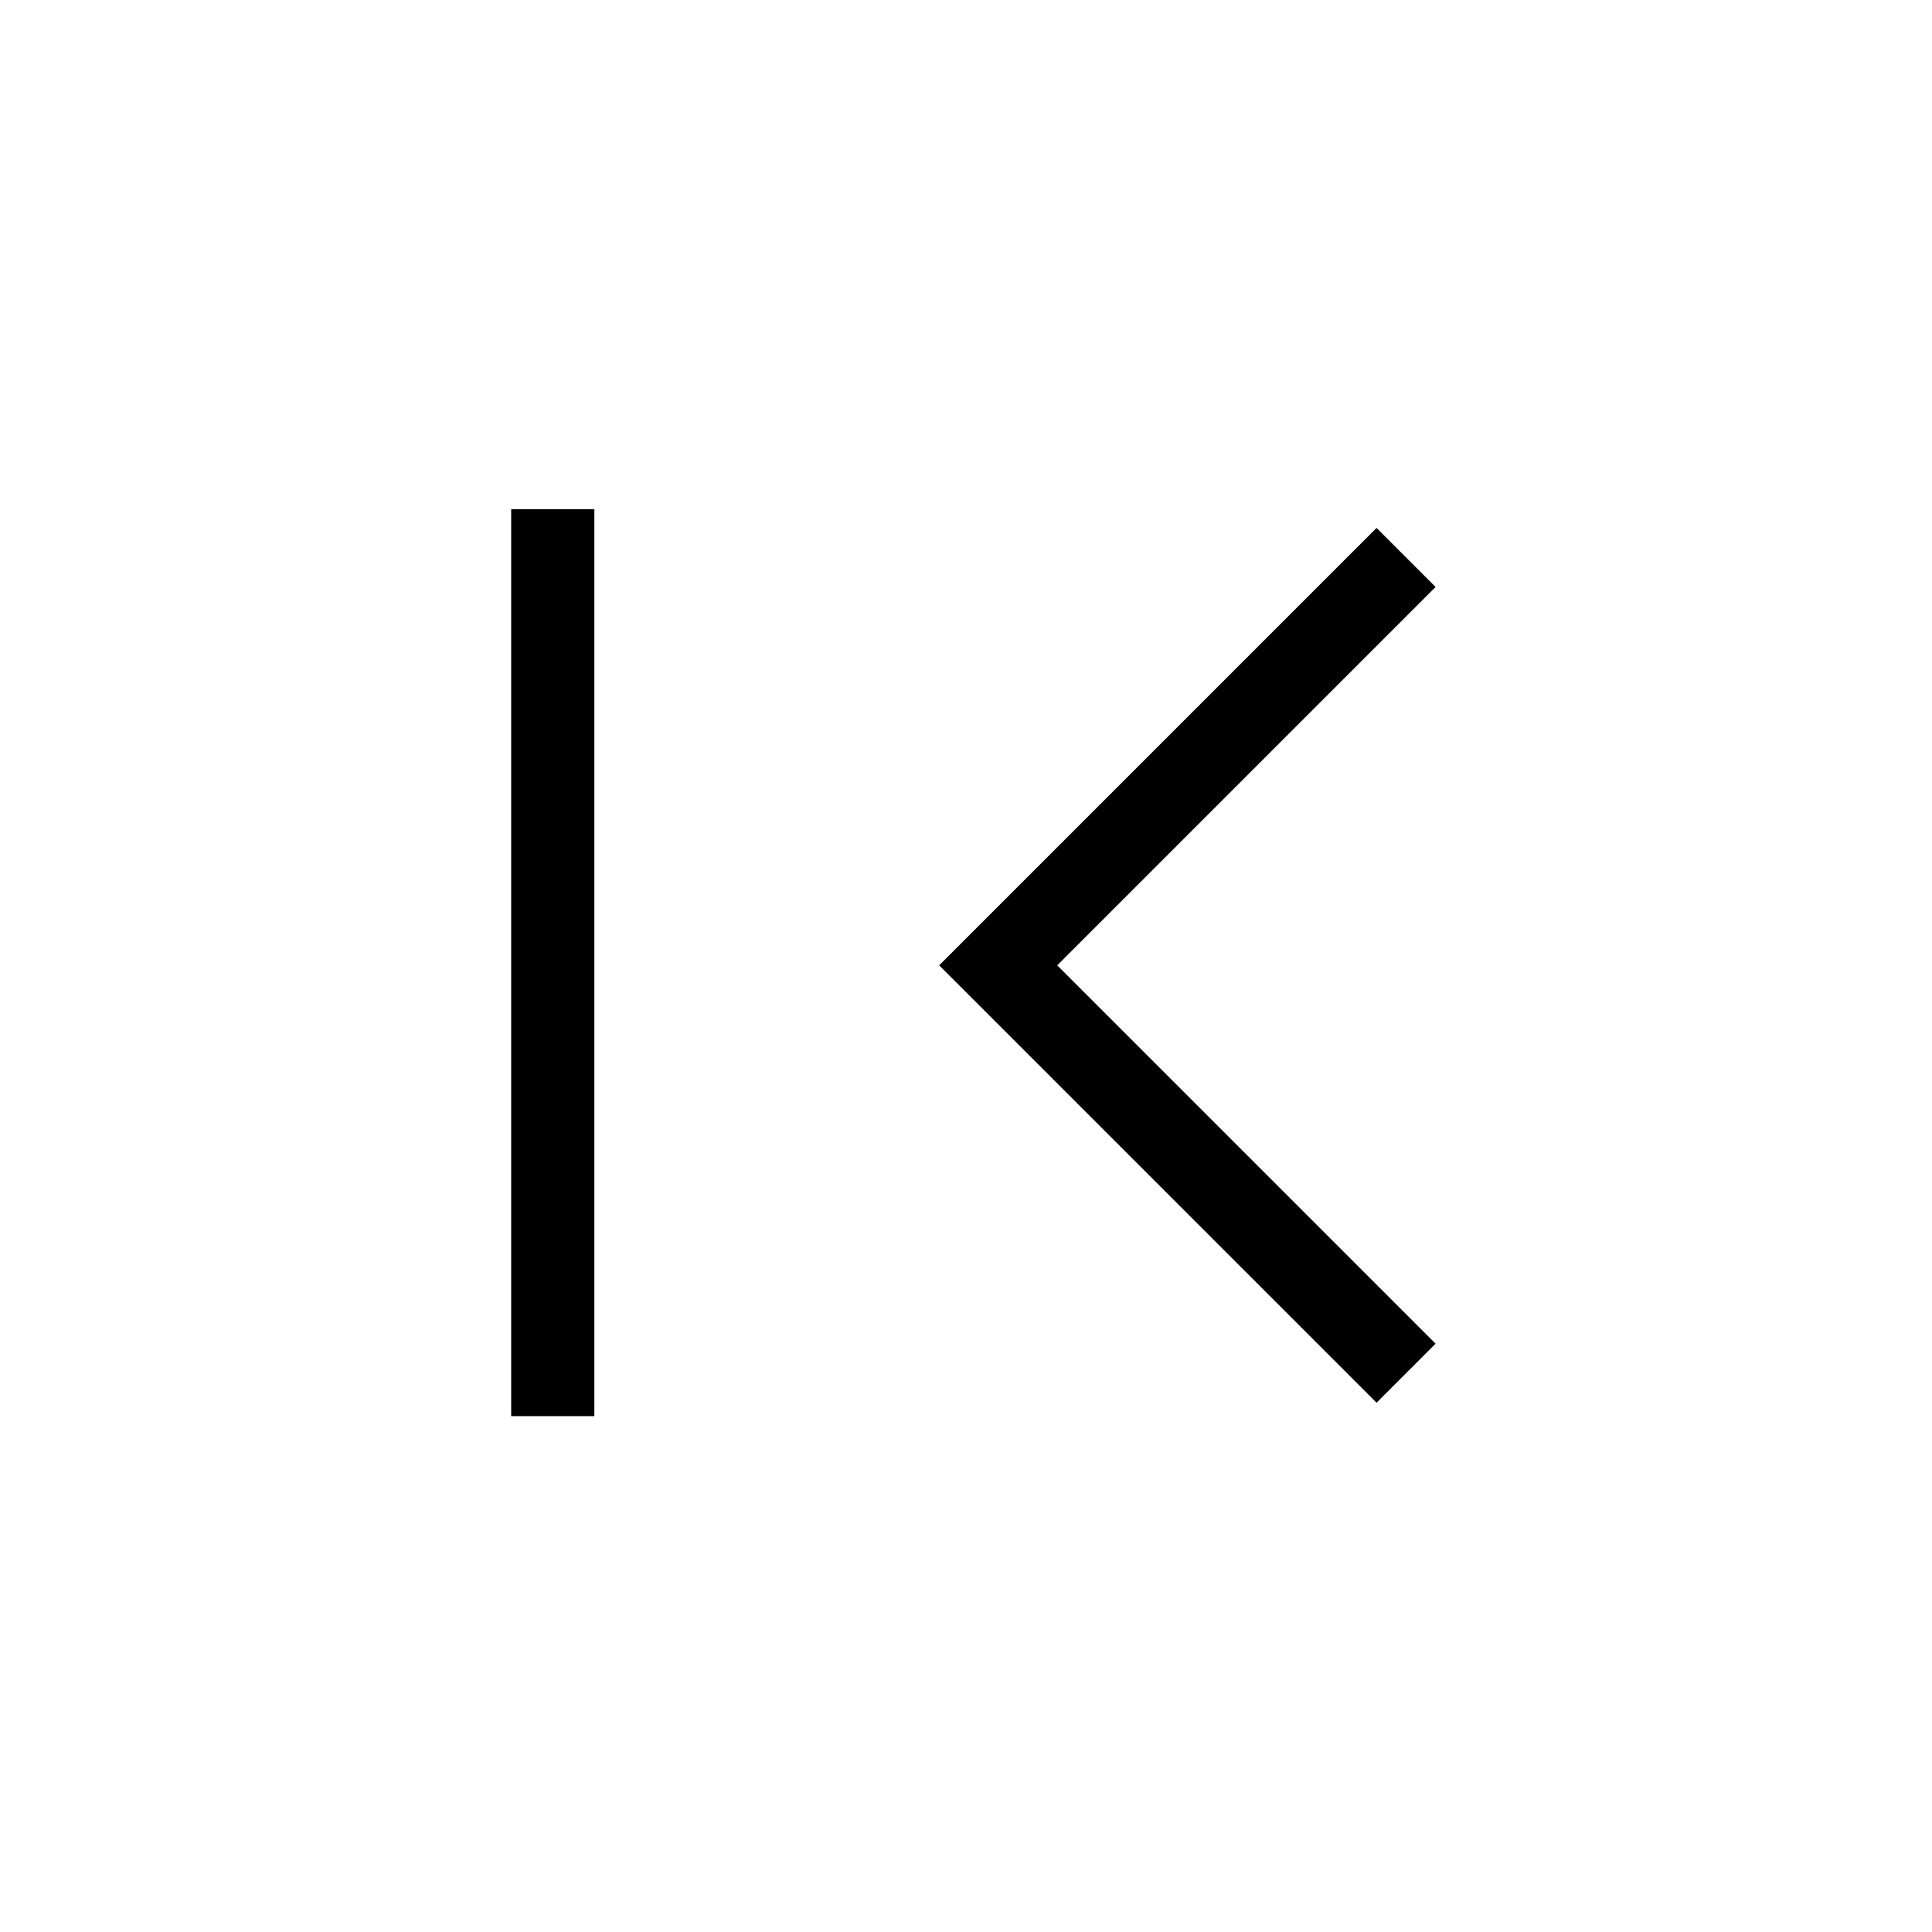<svg xmlns="http://www.w3.org/2000/svg" height="40" viewBox="0 -960 960 960" width="40"><path d="M254-256.33V-707h41.33v450.67H254ZM684-263 466.67-480.33 684-697.67l29.33 29.34-188 188 188 188L684-263Z"/></svg>